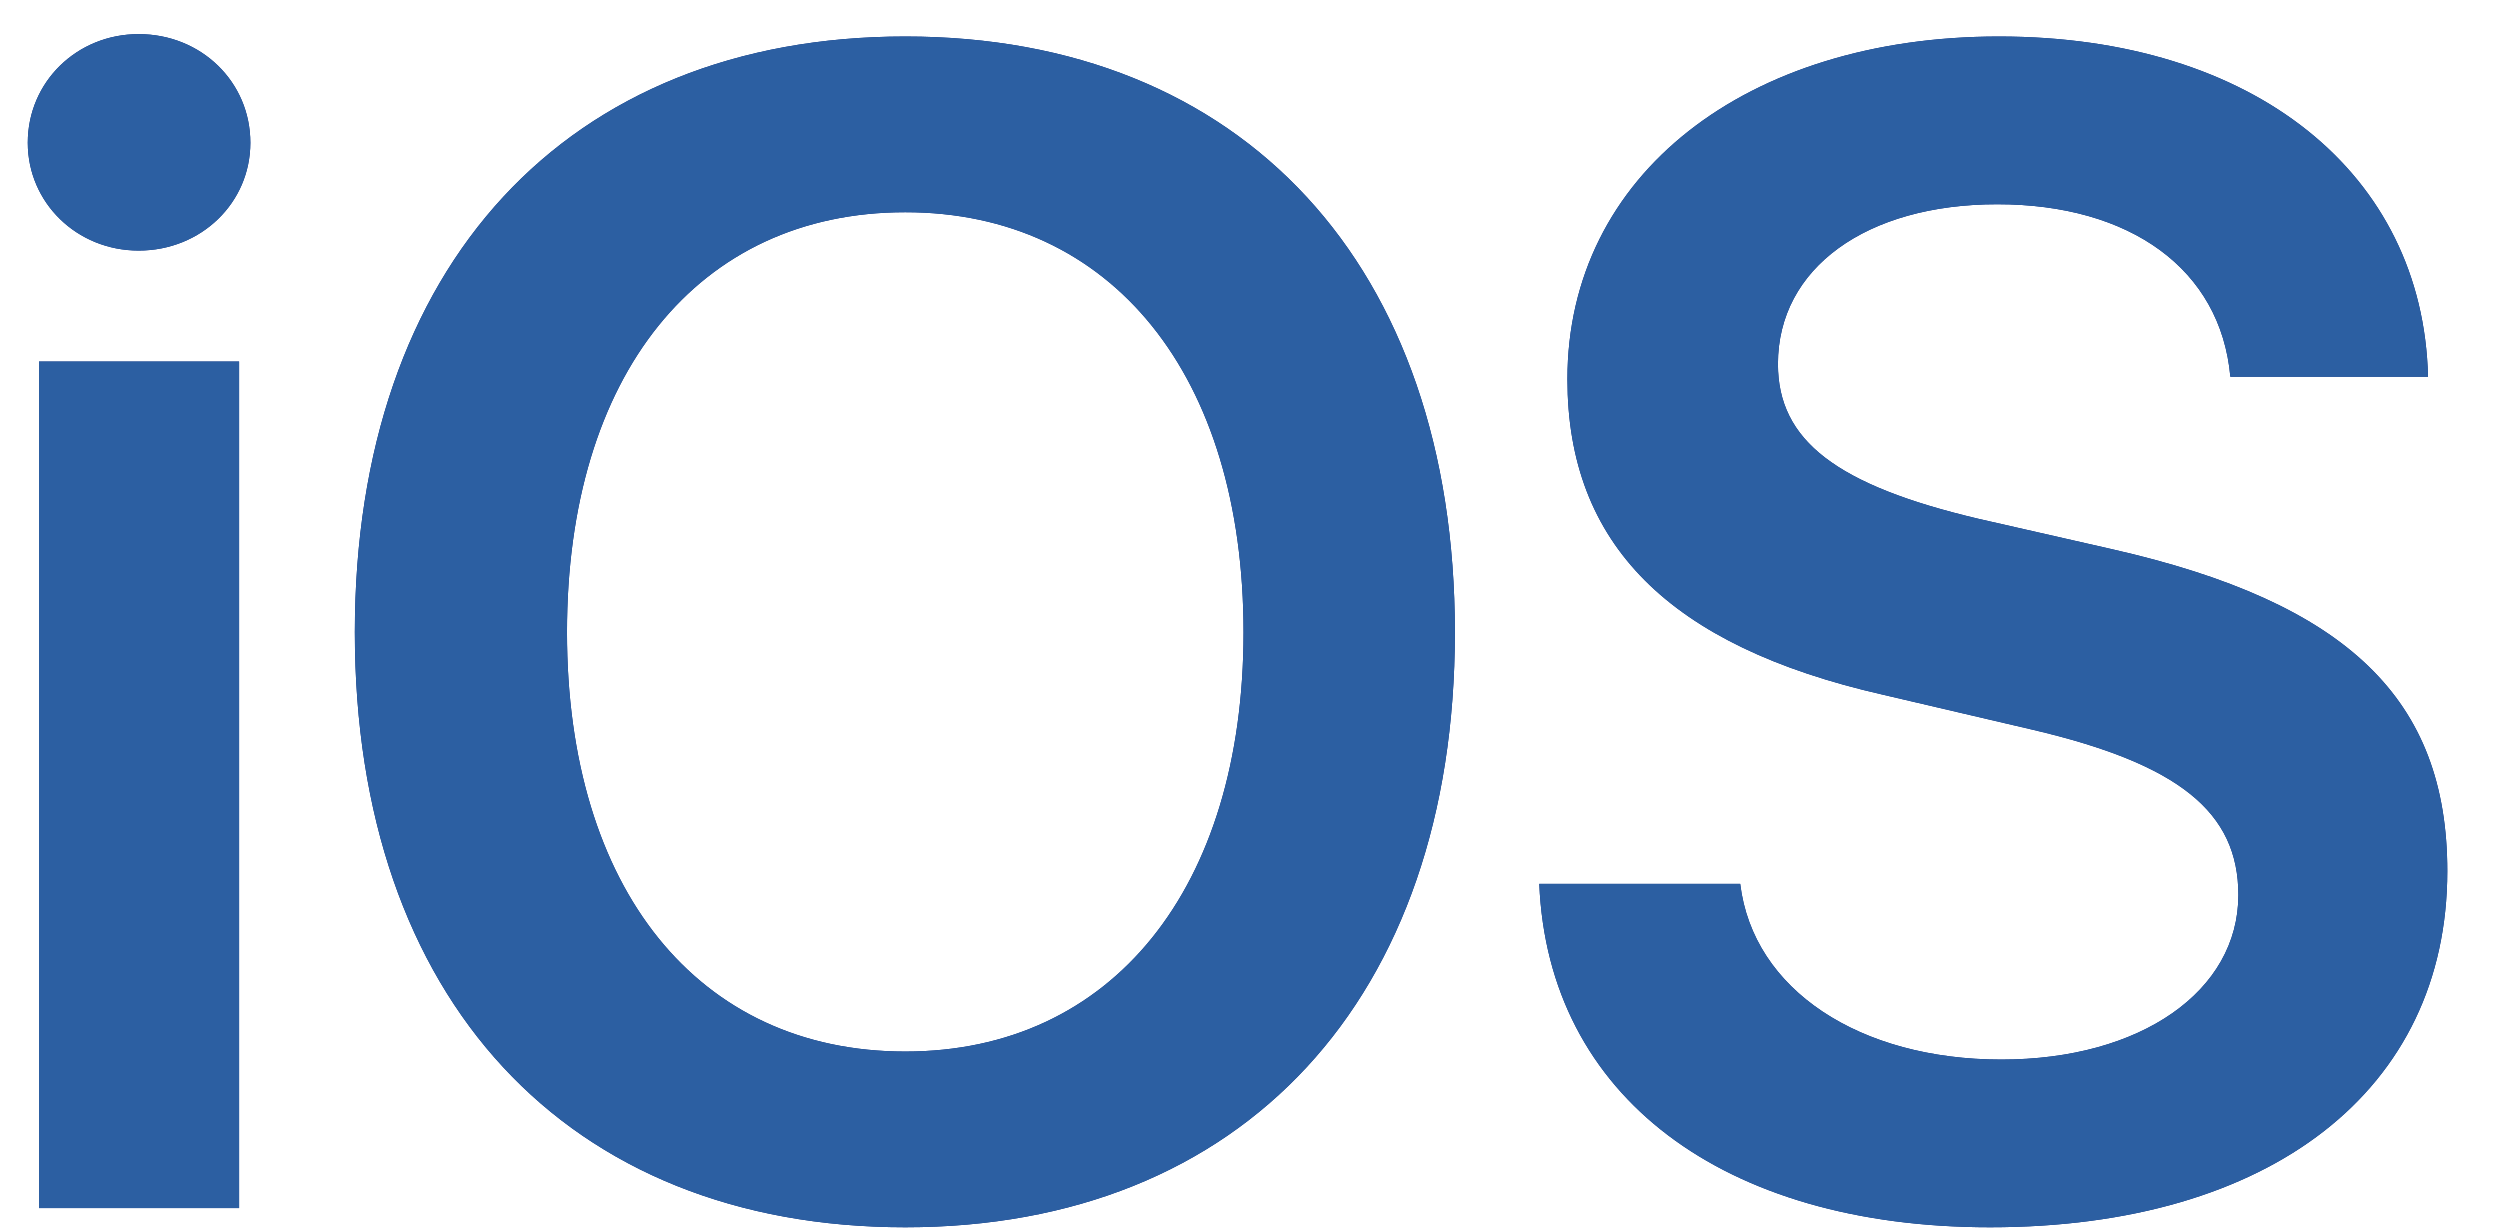 <svg width="63" height="31" viewBox="0 0 63 31" fill="none" xmlns="http://www.w3.org/2000/svg">
<g clip-path="url(#clip0_1_247)">
<path d="M0.983 30.444H6.025V9.111H0.983V30.444V30.444ZM3.494 6.314C5.074 6.314 6.309 5.106 6.309 3.597C6.309 2.068 5.074 0.86 3.494 0.86C1.935 0.86 0.7 2.068 0.7 3.597C0.7 5.106 1.935 6.314 3.494 6.314ZM22.813 0.92C14.288 0.92 8.942 6.696 8.942 15.934C8.942 25.171 14.287 30.927 22.813 30.927C31.317 30.927 36.663 25.171 36.663 15.934C36.663 6.696 31.318 0.92 22.813 0.92V0.92ZM22.813 5.348C28.017 5.348 31.337 9.453 31.337 15.934C31.337 22.393 28.017 26.499 22.813 26.499C17.588 26.499 14.288 22.394 14.288 15.934C14.288 9.453 17.588 5.348 22.813 5.348ZM38.79 22.273C39.013 27.626 43.427 30.927 50.15 30.927C57.217 30.927 61.672 27.465 61.672 21.951C61.672 17.624 59.161 15.189 53.228 13.841L49.867 13.076C46.282 12.231 44.804 11.104 44.804 9.172C44.804 6.757 47.032 5.147 50.332 5.147C53.673 5.147 55.961 6.777 56.205 9.494H61.186C61.064 4.382 56.812 0.92 50.373 0.92C44.014 0.92 39.499 4.402 39.499 9.554C39.499 13.7 42.05 16.276 47.436 17.503L51.223 18.389C54.908 19.254 56.407 20.462 56.407 22.555C56.407 24.97 53.956 26.701 50.433 26.701C46.87 26.701 44.177 24.95 43.853 22.273H38.79L38.79 22.273Z" fill="#002575"/>
</g>
<g clip-path="url(#clip1_1_247)">
<path d="M0.983 30.444H6.025V9.111H0.983V30.444V30.444ZM3.494 6.314C5.074 6.314 6.309 5.106 6.309 3.597C6.309 2.068 5.074 0.86 3.494 0.86C1.935 0.86 0.7 2.068 0.7 3.597C0.7 5.106 1.935 6.314 3.494 6.314ZM22.813 0.92C14.288 0.92 8.942 6.696 8.942 15.934C8.942 25.171 14.287 30.927 22.813 30.927C31.317 30.927 36.663 25.171 36.663 15.934C36.663 6.696 31.318 0.92 22.813 0.92V0.92ZM22.813 5.348C28.017 5.348 31.337 9.453 31.337 15.934C31.337 22.393 28.017 26.499 22.813 26.499C17.588 26.499 14.288 22.394 14.288 15.934C14.288 9.453 17.588 5.348 22.813 5.348ZM38.79 22.273C39.013 27.626 43.427 30.927 50.15 30.927C57.217 30.927 61.672 27.465 61.672 21.951C61.672 17.624 59.161 15.189 53.228 13.841L49.867 13.076C46.282 12.231 44.804 11.104 44.804 9.172C44.804 6.757 47.032 5.147 50.332 5.147C53.673 5.147 55.961 6.777 56.205 9.494H61.186C61.064 4.382 56.812 0.92 50.373 0.92C44.014 0.92 39.499 4.402 39.499 9.554C39.499 13.7 42.05 16.276 47.436 17.503L51.223 18.389C54.908 19.254 56.407 20.462 56.407 22.555C56.407 24.97 53.956 26.701 50.433 26.701C46.87 26.701 44.177 24.95 43.853 22.273H38.79L38.79 22.273Z" fill="#2C5FA2"/>
</g>
<defs>
<clipPath id="clip0_1_247">
<rect width="61.687" height="30.396" fill="white" transform="translate(0.352 0.562)"/>
</clipPath>
<clipPath id="clip1_1_247">
<rect width="61.687" height="30.396" fill="white" transform="translate(0.352 0.562)"/>
</clipPath>
</defs>
</svg>
